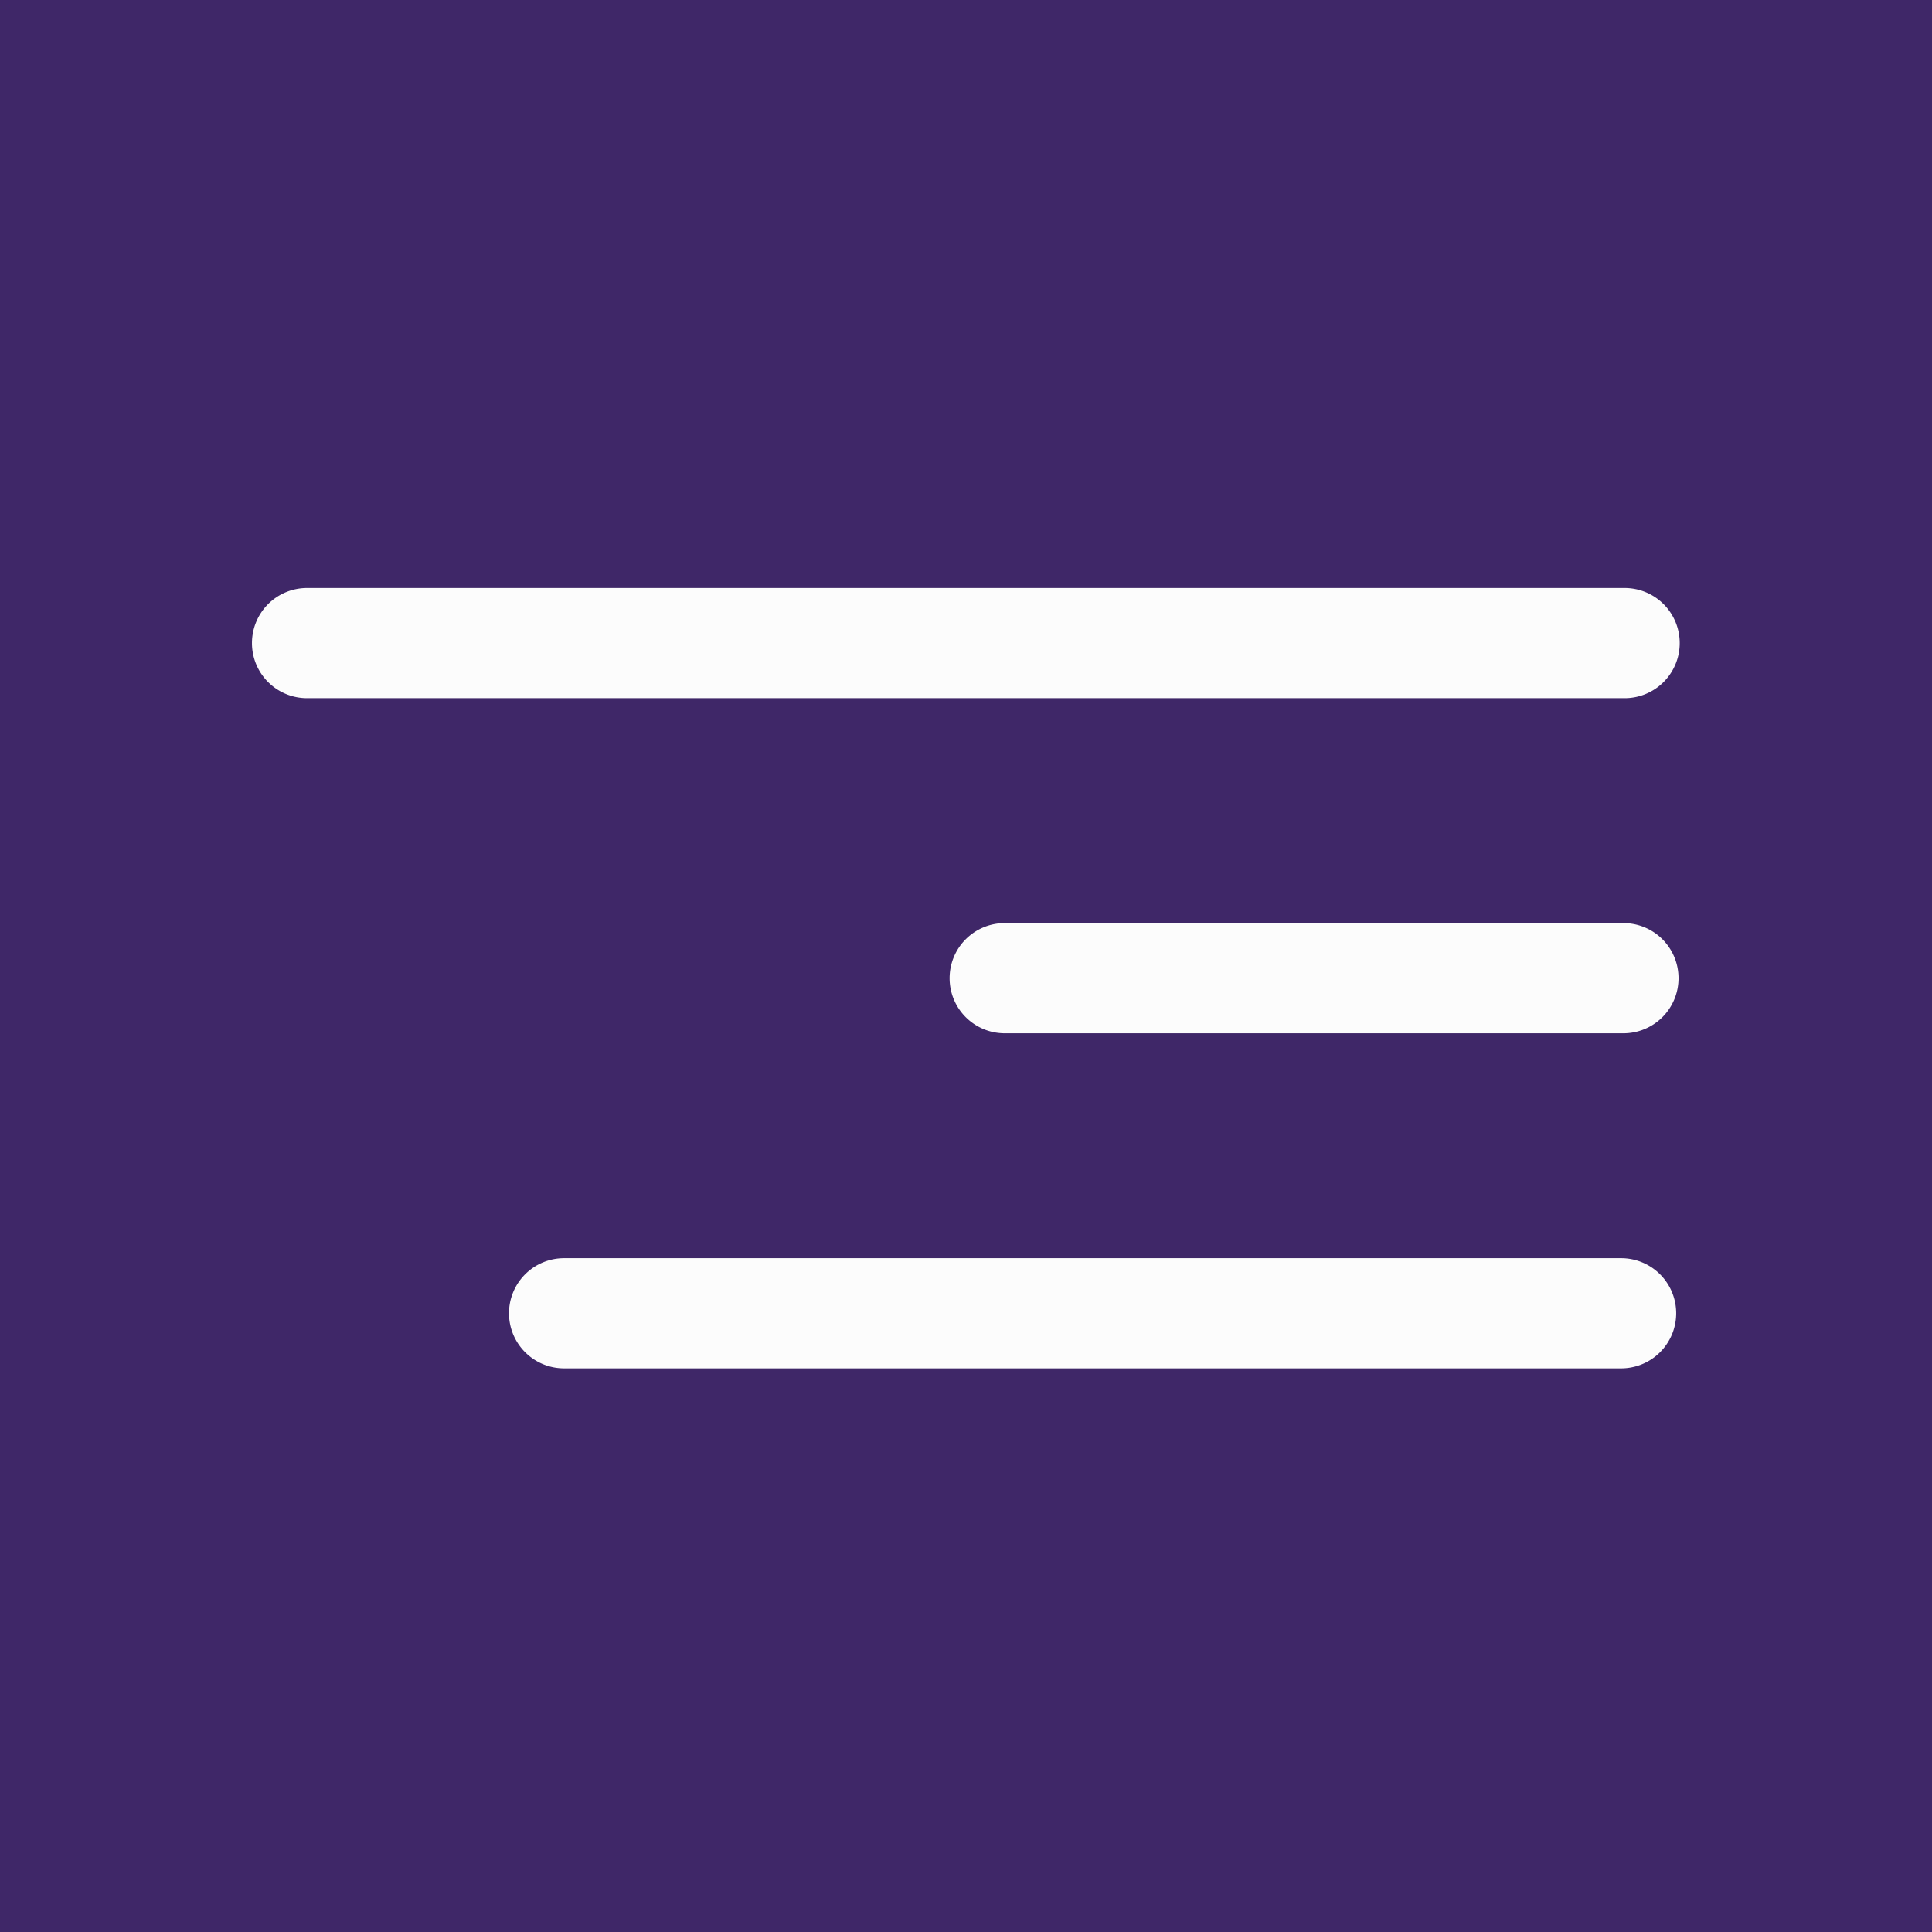 <svg xmlns="http://www.w3.org/2000/svg" width="40" height="40" viewBox="-3 -3 46 46"><g id="deeditor_bgCarrier" stroke-width="0">
    <rect id="dee_c_e" x="-3" y="-3" width="46" height="46" rx="0" fill="#3f2768" strokewidth="0"/>
  </g>
  <g id="recheck" transform="translate(-1352 -30)">
    <g id="spacer" transform="translate(1352 30)" fill="#fcfcfc" stroke="transparent" stroke-width="1" opacity="0">
      <rect width="40" height="40" stroke="none" fill="#000000"/>
      <rect x="0.5" y="0.5" width="39" height="39" fill="none"/>
    </g>
    <g id="Group_12" data-name="Group 12" transform="translate(1104.382 11.41)">
      <path id="Line_4" data-name="Line 4" d="M31.182,1.123H-.189A1.311,1.311,0,0,1-1.5-.189,1.311,1.311,0,0,1-.189-1.5H31.182A1.311,1.311,0,0,1,32.494-.189,1.311,1.311,0,0,1,31.182,1.123Z" transform="translate(252.117 31.09)" fill="#fcfcfc"/>
      <path id="Line_5" data-name="Line 5" d="M14.543,1.123H-.189A1.311,1.311,0,0,1-1.5-.189,1.311,1.311,0,0,1-.189-1.5H14.543A1.311,1.311,0,0,1,15.855-.189,1.311,1.311,0,0,1,14.543,1.123Z" transform="translate(268.728 39.069)" fill="#fcfcfc"/>
      <path id="Line_6" data-name="Line 6" d="M24.978,1.123H-.189A1.311,1.311,0,0,1-1.5-.189,1.311,1.311,0,0,1-.189-1.5H24.978A1.311,1.311,0,0,1,26.29-.189,1.311,1.311,0,0,1,24.978,1.123Z" transform="translate(258.237 47.047)" fill="#fcfcfc"/>
    </g>
  </g>
</svg>